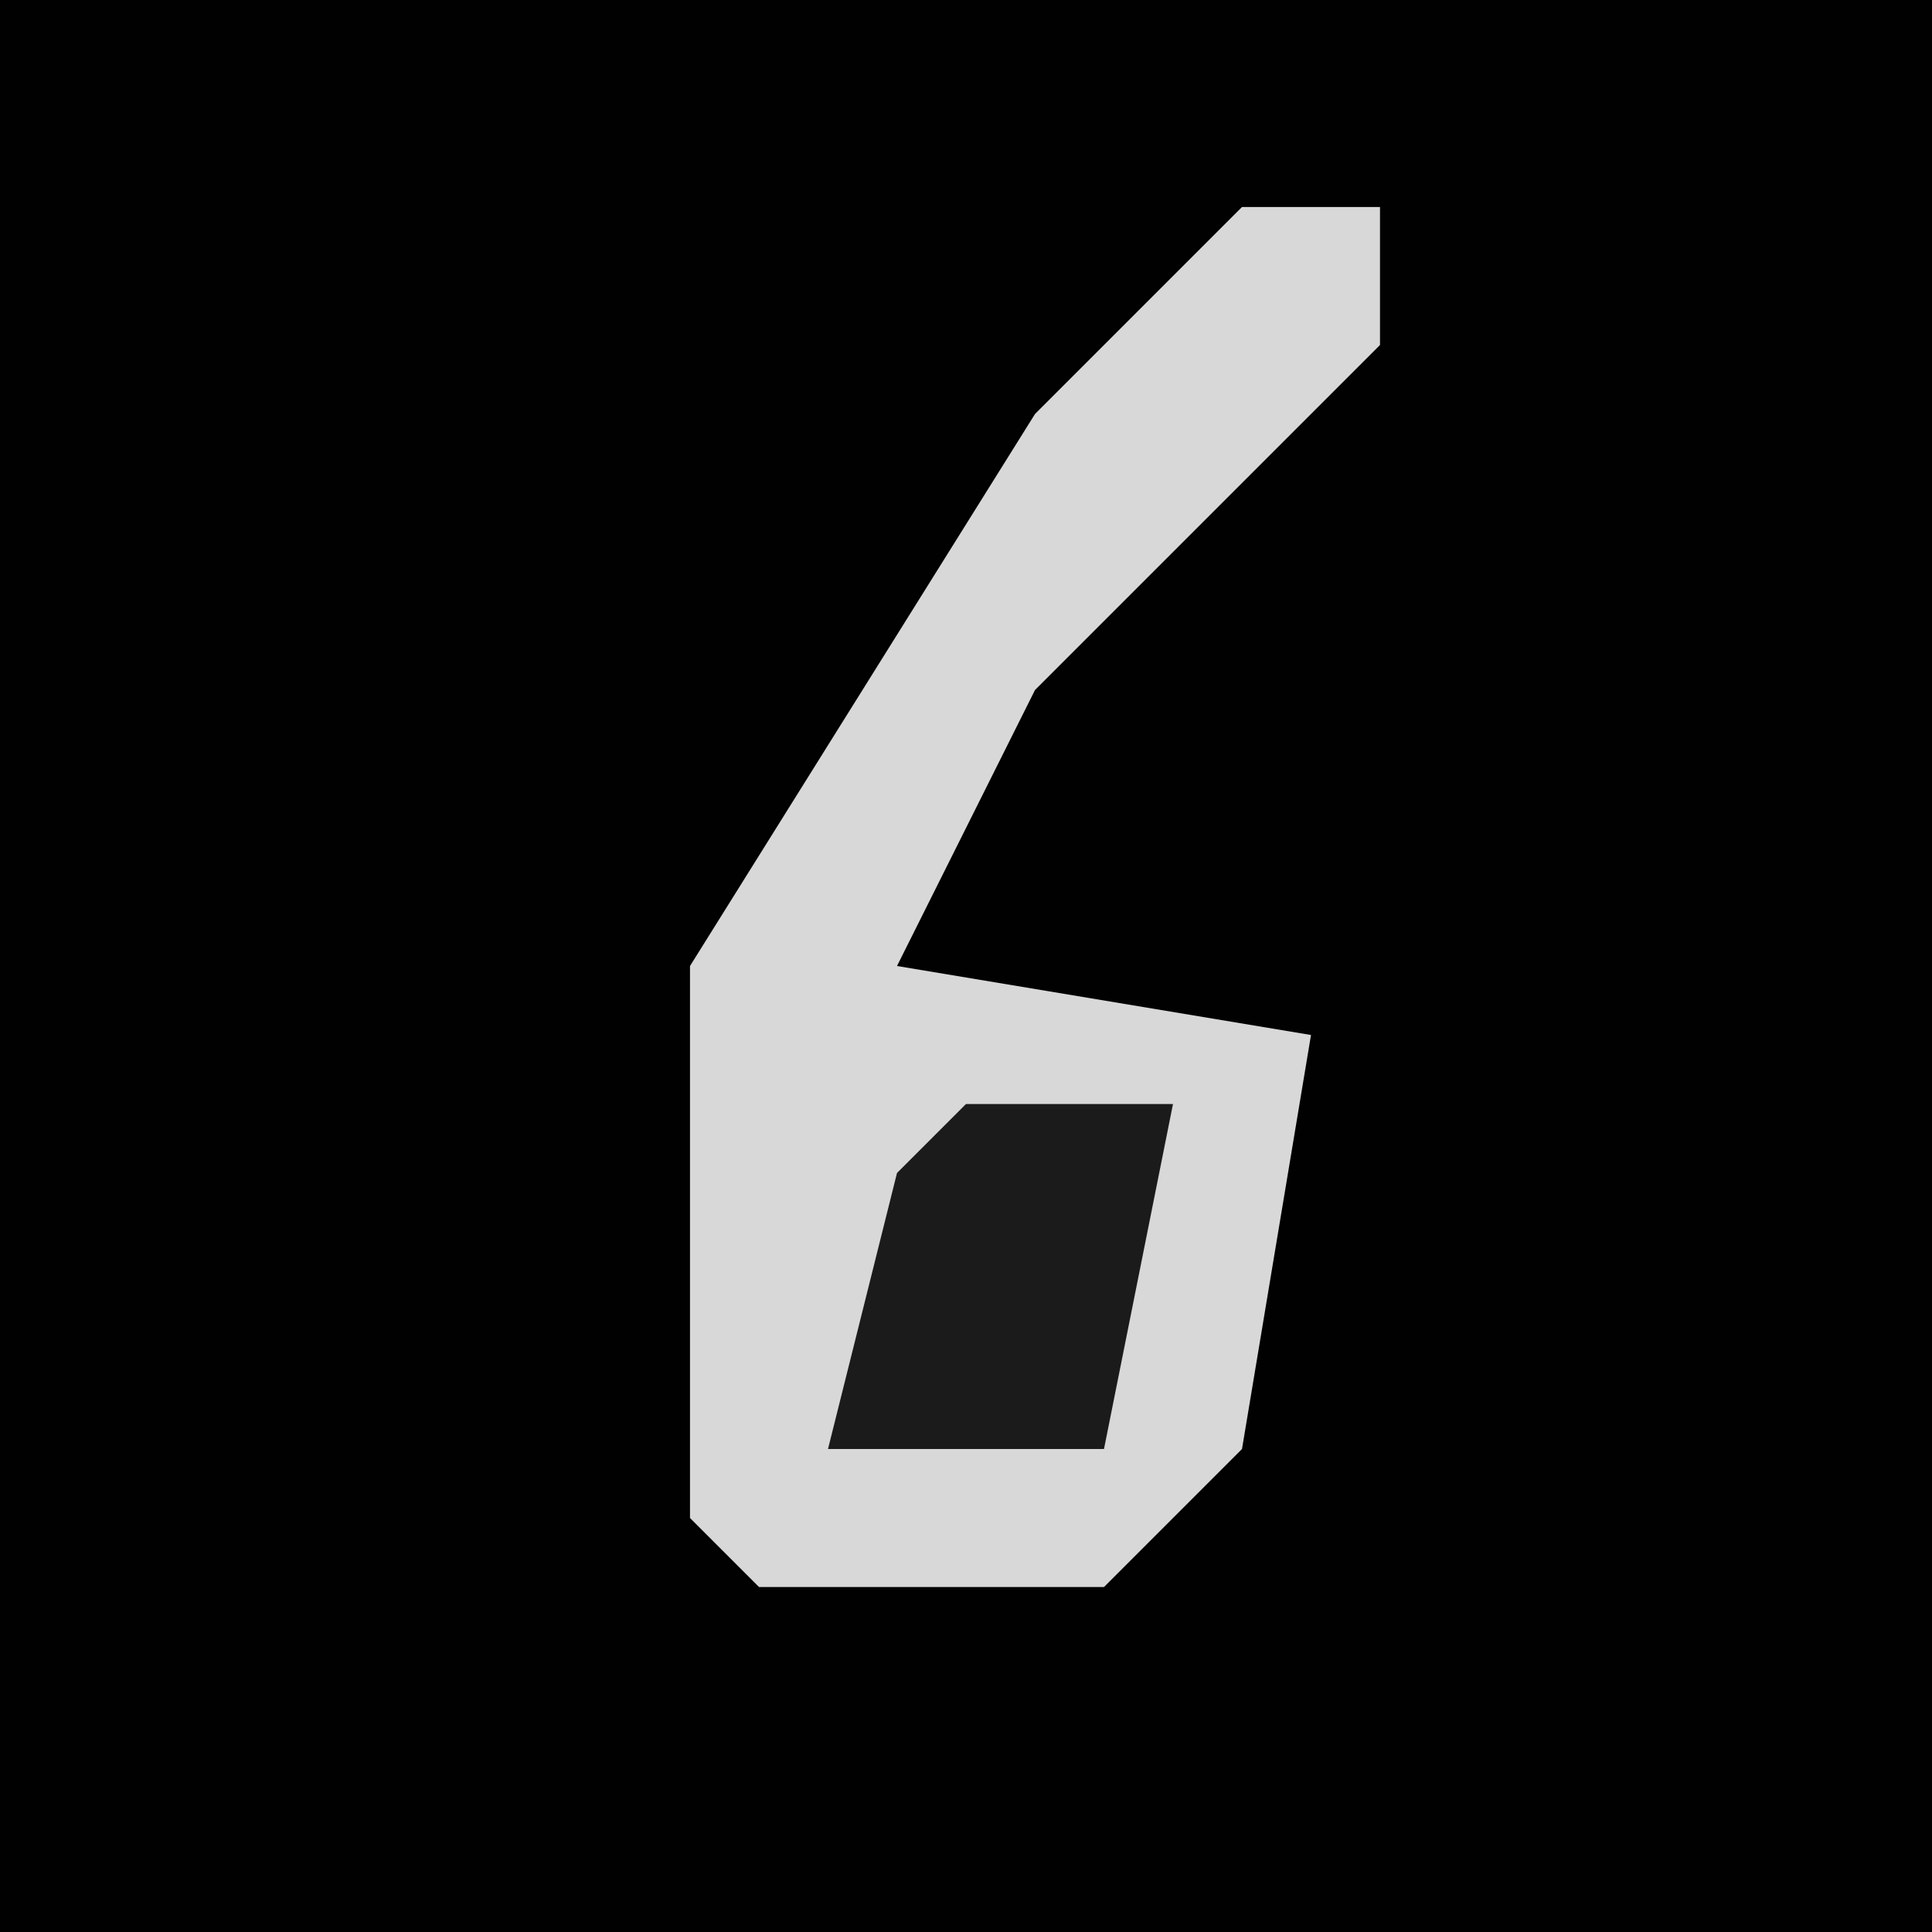 <?xml version="1.0" encoding="UTF-8"?>
<svg version="1.1" xmlns="http://www.w3.org/2000/svg" width="28" height="28">
<path d="M0,0 L28,0 L28,28 L0,28 Z " fill="#010101" transform="translate(0,0)"/>
<path d="M0,0 L2,0 L2,2 L-3,7 L-5,11 L1,12 L0,18 L-2,20 L-7,20 L-8,19 L-8,11 L-3,3 Z " fill="#D8D8D8" transform="translate(18,3)"/>
<path d="M0,0 L3,0 L2,5 L-2,5 L-1,1 Z " fill="#1B1B1B" transform="translate(14,16)"/>
</svg>
